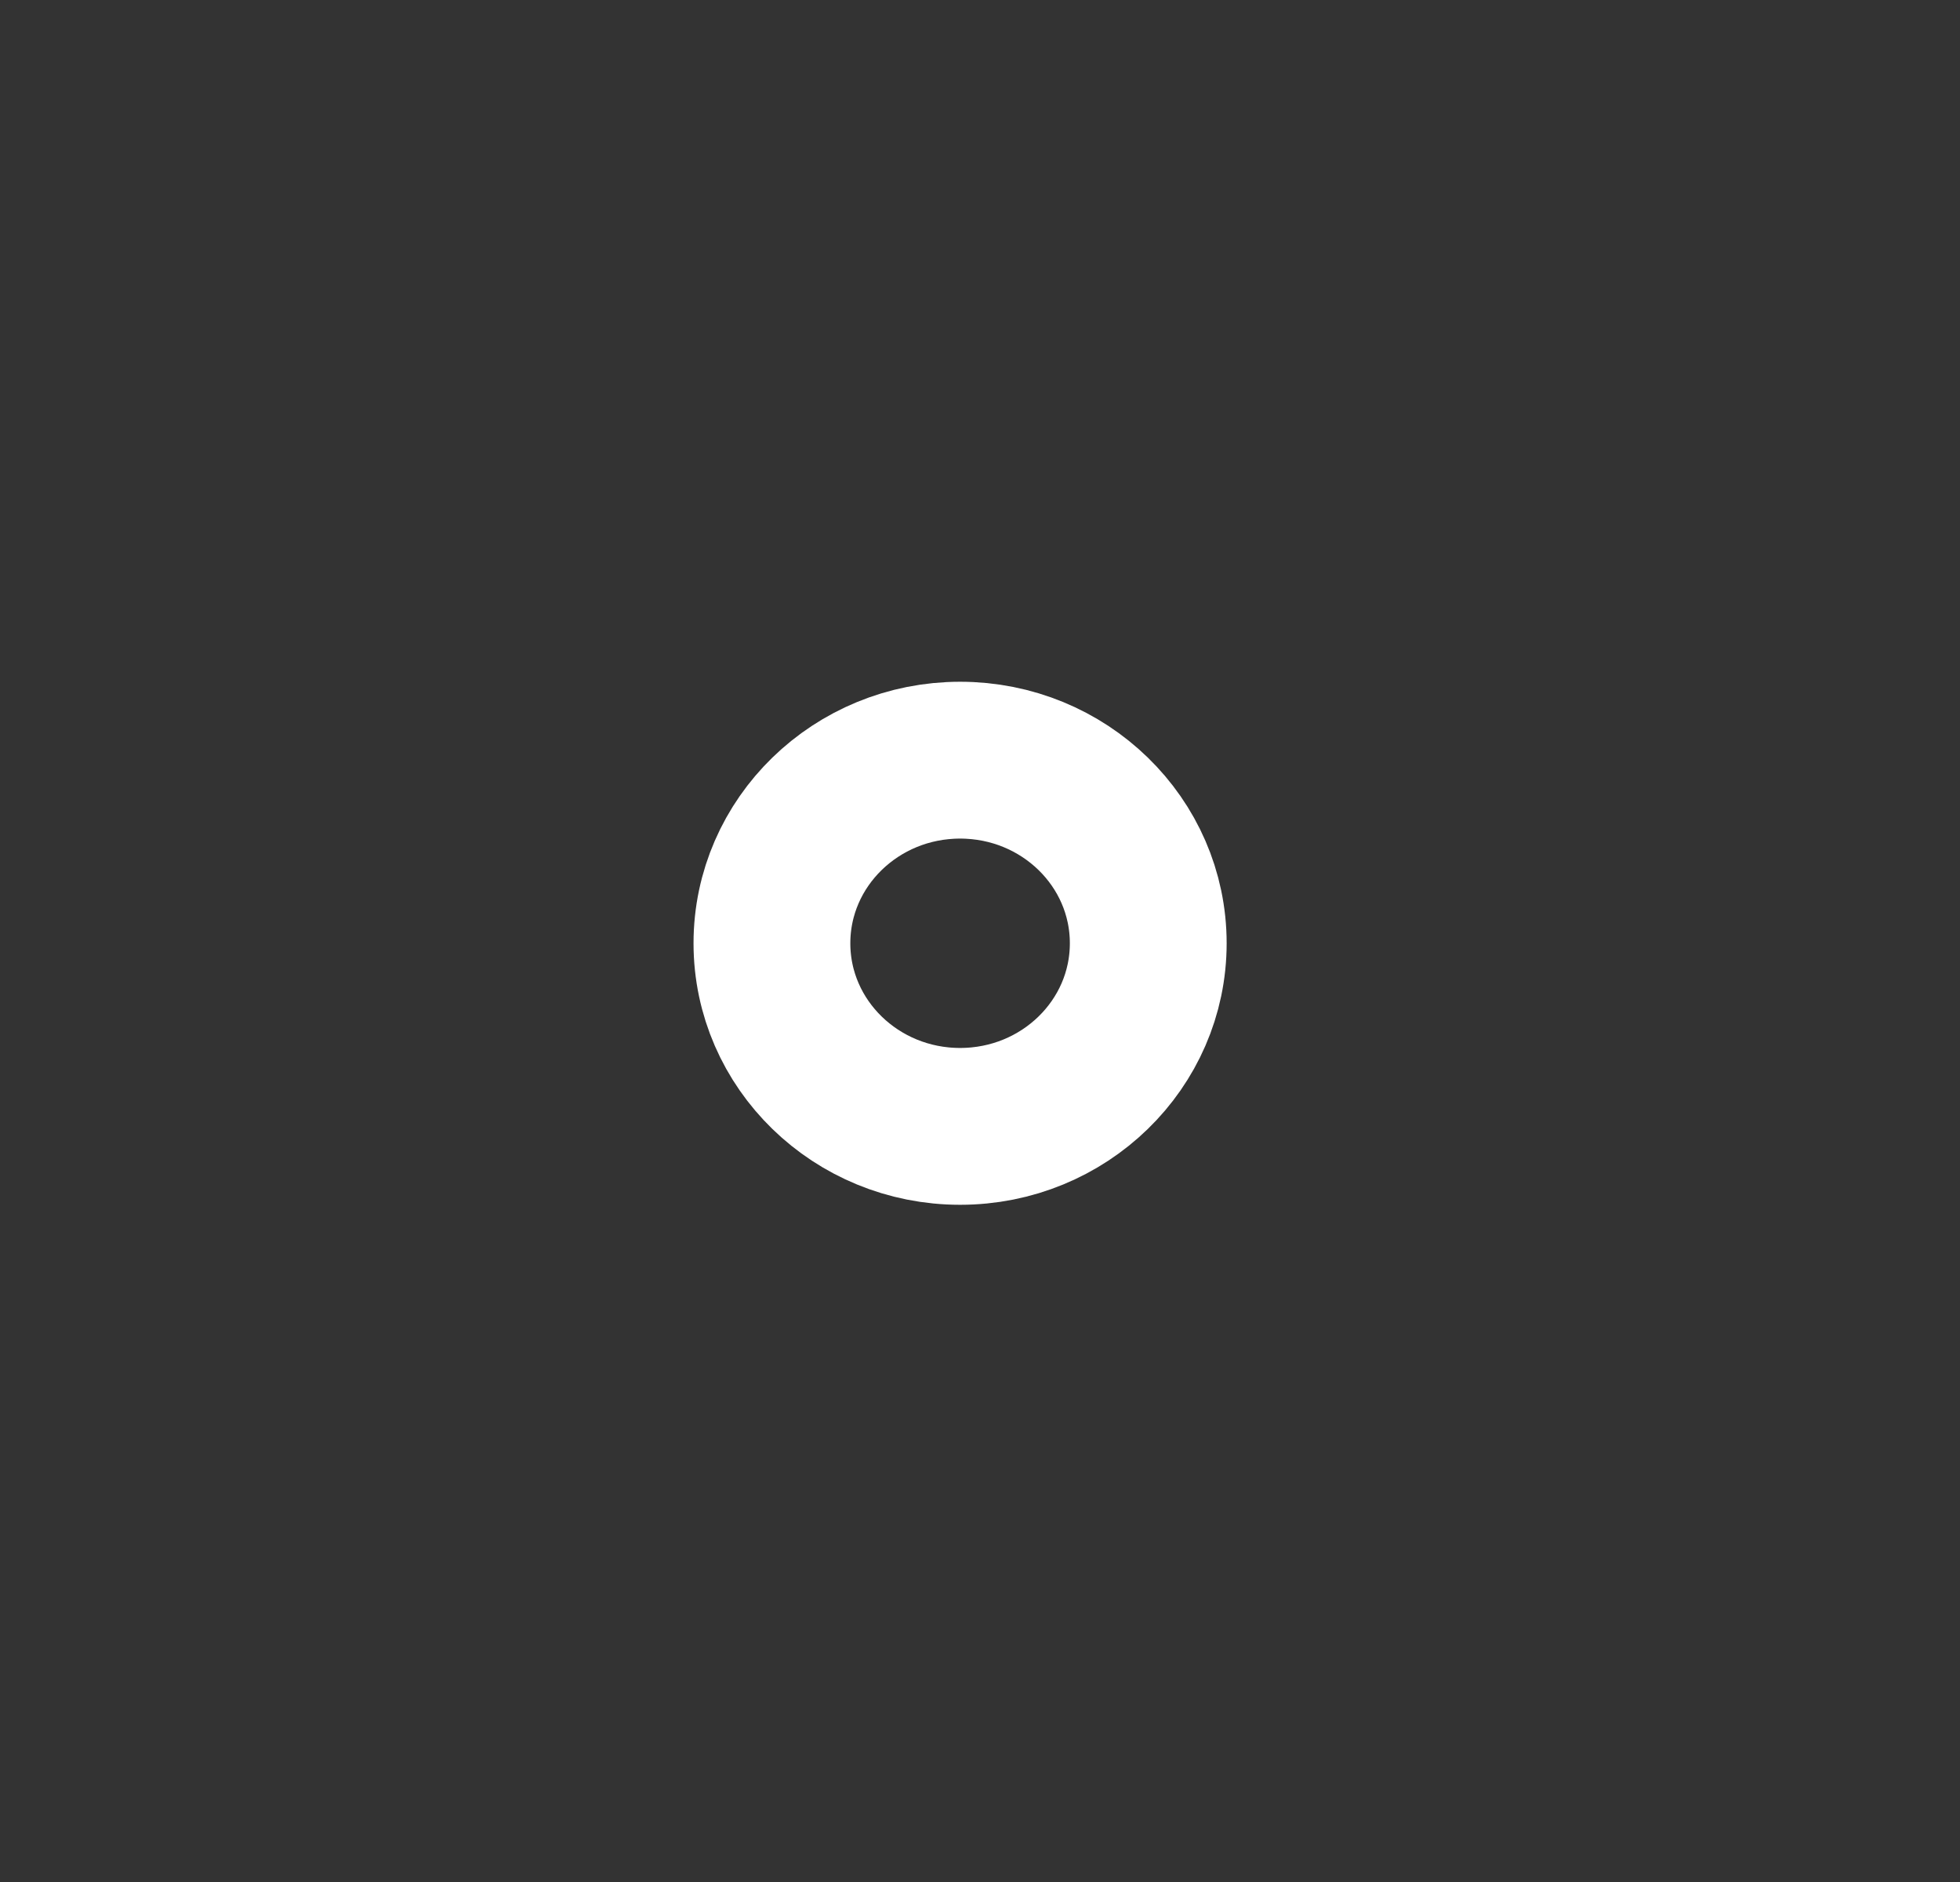 <svg width="25" height="24" viewBox="0 0 25 24" fill="none" xmlns="http://www.w3.org/2000/svg">
<rect x="0" y="0" width="25" height="24" fill="#333333" stroke="none"/>
<path d="M14.646 12.029C14.646 13.319 13.572 14.364 12.246 14.364C10.921 14.364 9.846 13.319 9.846 12.029C9.846 10.739 10.921 9.694 12.246 9.694C13.572 9.694 14.646 10.739 14.646 12.029Z" stroke="white" stroke-width="2"/>
</svg>
